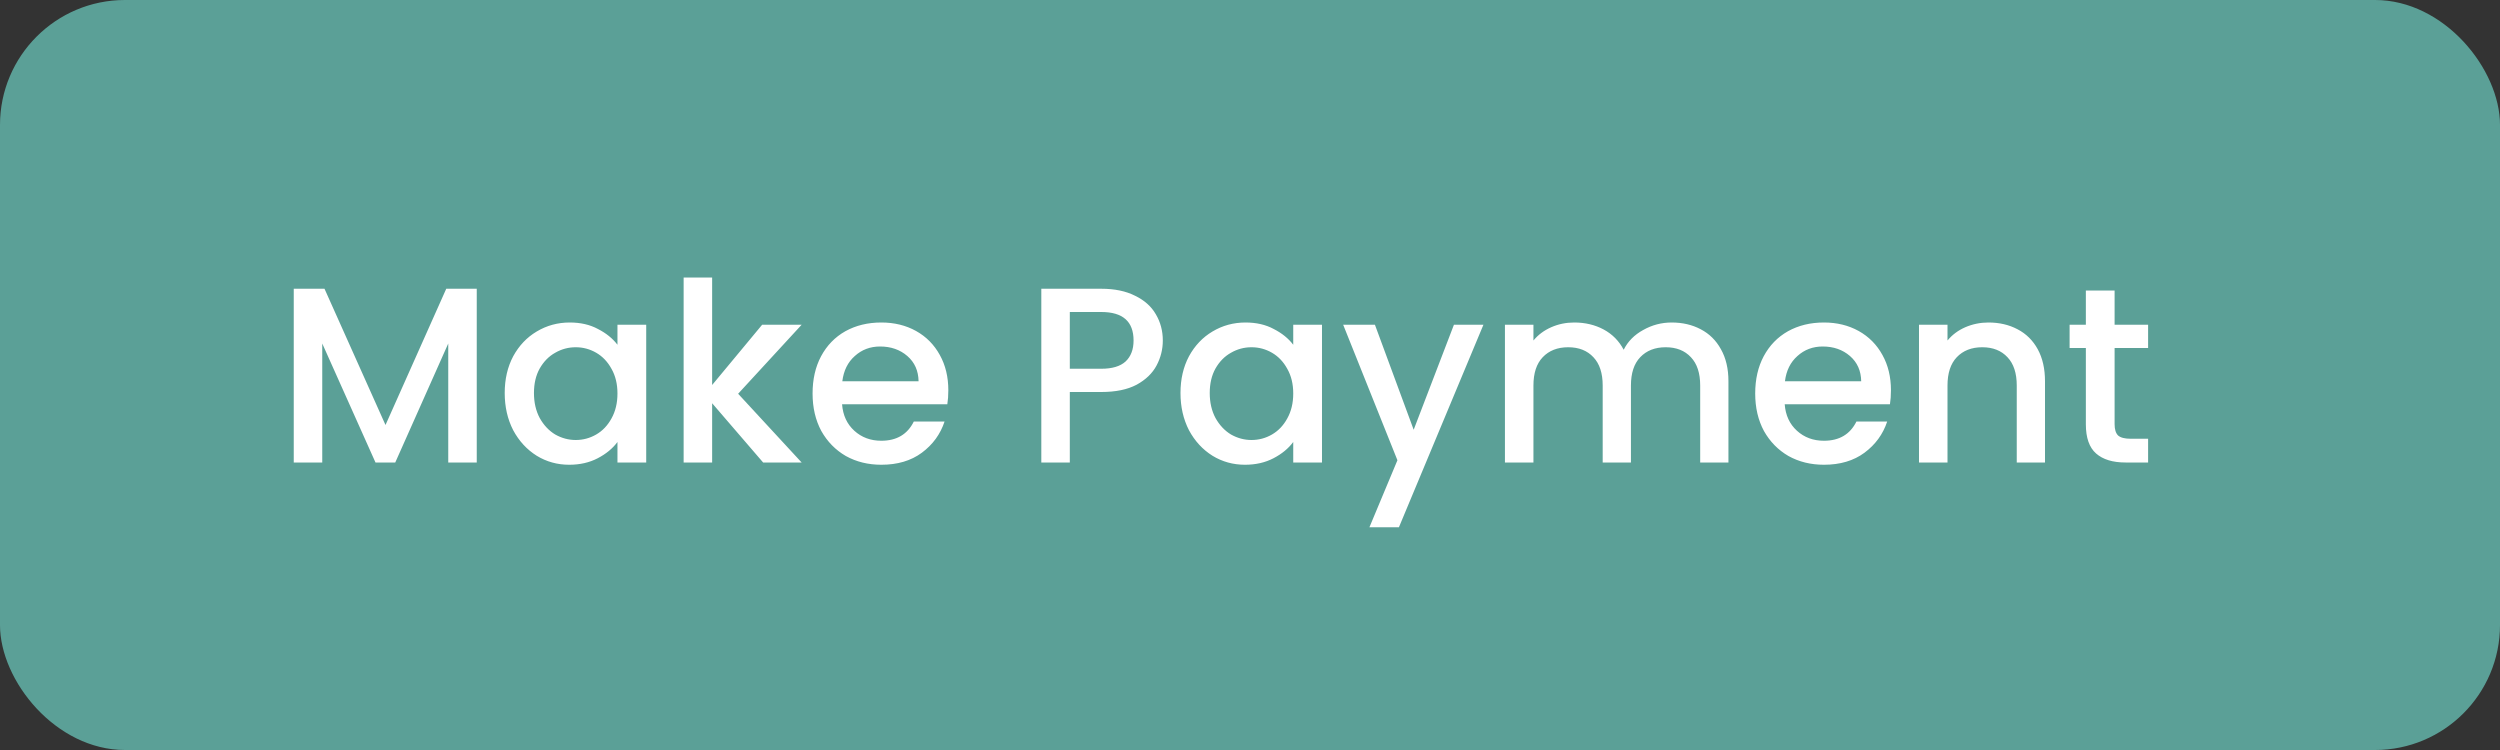<svg width="200" height="60" viewBox="0 0 200 60" fill="none" xmlns="http://www.w3.org/2000/svg">
    <rect x="0" y="0" width="200" height="60" fill="#333333" stroke="none"/>
    <rect width="200" height="60" rx="10" fill="#76EADA" fill-opacity="0.6"/>
    <path d="M38.14 23.1V37H35.86V27.48L31.62 37H30.04L25.78 27.48V37H23.5V23.1H25.96L30.84 34L35.7 23.1H38.14ZM40.377 31.44C40.377 30.333 40.603 29.353 41.057 28.5C41.523 27.647 42.15 26.987 42.937 26.52C43.737 26.04 44.617 25.8 45.577 25.8C46.443 25.8 47.197 25.973 47.837 26.32C48.49 26.653 49.01 27.073 49.397 27.58V25.98H51.697V37H49.397V35.36C49.01 35.88 48.483 36.313 47.817 36.66C47.15 37.007 46.39 37.18 45.537 37.18C44.59 37.18 43.723 36.94 42.937 36.46C42.15 35.967 41.523 35.287 41.057 34.42C40.603 33.54 40.377 32.547 40.377 31.44ZM49.397 31.48C49.397 30.72 49.237 30.06 48.917 29.5C48.61 28.94 48.203 28.513 47.697 28.22C47.19 27.927 46.643 27.78 46.057 27.78C45.47 27.78 44.923 27.927 44.417 28.22C43.91 28.5 43.497 28.92 43.177 29.48C42.87 30.027 42.717 30.68 42.717 31.44C42.717 32.2 42.87 32.867 43.177 33.44C43.497 34.013 43.91 34.453 44.417 34.76C44.937 35.053 45.483 35.2 46.057 35.2C46.643 35.2 47.19 35.053 47.697 34.76C48.203 34.467 48.61 34.04 48.917 33.48C49.237 32.907 49.397 32.24 49.397 31.48ZM59.051 31.5L64.131 37H61.051L56.971 32.26V37H54.691V22.2H56.971V30.8L60.971 25.98H64.131L59.051 31.5ZM75.866 31.22C75.866 31.633 75.839 32.007 75.786 32.34H67.366C67.432 33.22 67.759 33.927 68.346 34.46C68.932 34.993 69.652 35.26 70.506 35.26C71.732 35.26 72.599 34.747 73.106 33.72H75.566C75.232 34.733 74.626 35.567 73.746 36.22C72.879 36.86 71.799 37.18 70.506 37.18C69.452 37.18 68.506 36.947 67.666 36.48C66.839 36 66.186 35.333 65.706 34.48C65.239 33.613 65.006 32.613 65.006 31.48C65.006 30.347 65.232 29.353 65.686 28.5C66.152 27.633 66.799 26.967 67.626 26.5C68.466 26.033 69.426 25.8 70.506 25.8C71.546 25.8 72.472 26.027 73.286 26.48C74.099 26.933 74.732 27.573 75.186 28.4C75.639 29.213 75.866 30.153 75.866 31.22ZM73.486 30.5C73.472 29.66 73.172 28.987 72.586 28.48C71.999 27.973 71.272 27.72 70.406 27.72C69.619 27.72 68.946 27.973 68.386 28.48C67.826 28.973 67.492 29.647 67.386 30.5H73.486ZM93.025 27.24C93.025 27.947 92.858 28.613 92.525 29.24C92.191 29.867 91.658 30.38 90.925 30.78C90.191 31.167 89.251 31.36 88.105 31.36H85.585V37H83.305V23.1H88.105C89.171 23.1 90.071 23.287 90.805 23.66C91.551 24.02 92.105 24.513 92.465 25.14C92.838 25.767 93.025 26.467 93.025 27.24ZM88.105 29.5C88.971 29.5 89.618 29.307 90.045 28.92C90.471 28.52 90.685 27.96 90.685 27.24C90.685 25.72 89.825 24.96 88.105 24.96H85.585V29.5H88.105ZM94.439 31.44C94.439 30.333 94.666 29.353 95.119 28.5C95.586 27.647 96.213 26.987 96.999 26.52C97.799 26.04 98.679 25.8 99.639 25.8C100.506 25.8 101.259 25.973 101.899 26.32C102.553 26.653 103.073 27.073 103.459 27.58V25.98H105.759V37H103.459V35.36C103.073 35.88 102.546 36.313 101.879 36.66C101.213 37.007 100.453 37.18 99.599 37.18C98.653 37.18 97.786 36.94 96.999 36.46C96.213 35.967 95.586 35.287 95.119 34.42C94.666 33.54 94.439 32.547 94.439 31.44ZM103.459 31.48C103.459 30.72 103.299 30.06 102.979 29.5C102.673 28.94 102.266 28.513 101.759 28.22C101.253 27.927 100.706 27.78 100.119 27.78C99.533 27.78 98.986 27.927 98.479 28.22C97.973 28.5 97.559 28.92 97.239 29.48C96.933 30.027 96.779 30.68 96.779 31.44C96.779 32.2 96.933 32.867 97.239 33.44C97.559 34.013 97.973 34.453 98.479 34.76C98.999 35.053 99.546 35.2 100.119 35.2C100.706 35.2 101.253 35.053 101.759 34.76C102.266 34.467 102.673 34.04 102.979 33.48C103.299 32.907 103.459 32.24 103.459 31.48ZM118.674 25.98L111.914 42.18H109.554L111.794 36.82L107.454 25.98H109.994L113.094 34.38L116.314 25.98H118.674ZM133.735 25.8C134.601 25.8 135.375 25.98 136.055 26.34C136.748 26.7 137.288 27.233 137.675 27.94C138.075 28.647 138.275 29.5 138.275 30.5V37H136.015V30.84C136.015 29.853 135.768 29.1 135.275 28.58C134.781 28.047 134.108 27.78 133.255 27.78C132.401 27.78 131.721 28.047 131.215 28.58C130.721 29.1 130.475 29.853 130.475 30.84V37H128.215V30.84C128.215 29.853 127.968 29.1 127.475 28.58C126.981 28.047 126.308 27.78 125.455 27.78C124.601 27.78 123.921 28.047 123.415 28.58C122.921 29.1 122.675 29.853 122.675 30.84V37H120.395V25.98H122.675V27.24C123.048 26.787 123.521 26.433 124.095 26.18C124.668 25.927 125.281 25.8 125.935 25.8C126.815 25.8 127.601 25.987 128.295 26.36C128.988 26.733 129.521 27.273 129.895 27.98C130.228 27.313 130.748 26.787 131.455 26.4C132.161 26 132.921 25.8 133.735 25.8ZM151.276 31.22C151.276 31.633 151.249 32.007 151.196 32.34H142.776C142.842 33.22 143.169 33.927 143.756 34.46C144.342 34.993 145.062 35.26 145.916 35.26C147.142 35.26 148.009 34.747 148.516 33.72H150.976C150.642 34.733 150.036 35.567 149.156 36.22C148.289 36.86 147.209 37.18 145.916 37.18C144.862 37.18 143.916 36.947 143.076 36.48C142.249 36 141.596 35.333 141.116 34.48C140.649 33.613 140.416 32.613 140.416 31.48C140.416 30.347 140.642 29.353 141.096 28.5C141.562 27.633 142.209 26.967 143.036 26.5C143.876 26.033 144.836 25.8 145.916 25.8C146.956 25.8 147.882 26.027 148.696 26.48C149.509 26.933 150.142 27.573 150.596 28.4C151.049 29.213 151.276 30.153 151.276 31.22ZM148.896 30.5C148.882 29.66 148.582 28.987 147.996 28.48C147.409 27.973 146.682 27.72 145.816 27.72C145.029 27.72 144.356 27.973 143.796 28.48C143.236 28.973 142.902 29.647 142.796 30.5H148.896ZM159.08 25.8C159.946 25.8 160.72 25.98 161.4 26.34C162.093 26.7 162.633 27.233 163.02 27.94C163.406 28.647 163.6 29.5 163.6 30.5V37H161.34V30.84C161.34 29.853 161.093 29.1 160.6 28.58C160.106 28.047 159.433 27.78 158.58 27.78C157.726 27.78 157.046 28.047 156.54 28.58C156.046 29.1 155.8 29.853 155.8 30.84V37H153.52V25.98H155.8V27.24C156.173 26.787 156.646 26.433 157.22 26.18C157.806 25.927 158.426 25.8 159.08 25.8ZM169.168 27.84V33.94C169.168 34.353 169.261 34.653 169.448 34.84C169.648 35.013 169.981 35.1 170.448 35.1H171.848V37H170.048C169.021 37 168.234 36.76 167.688 36.28C167.141 35.8 166.868 35.02 166.868 33.94V27.84H165.568V25.98H166.868V23.24H169.168V25.98H171.848V27.84H169.168Z" fill="white"/>
</svg>
